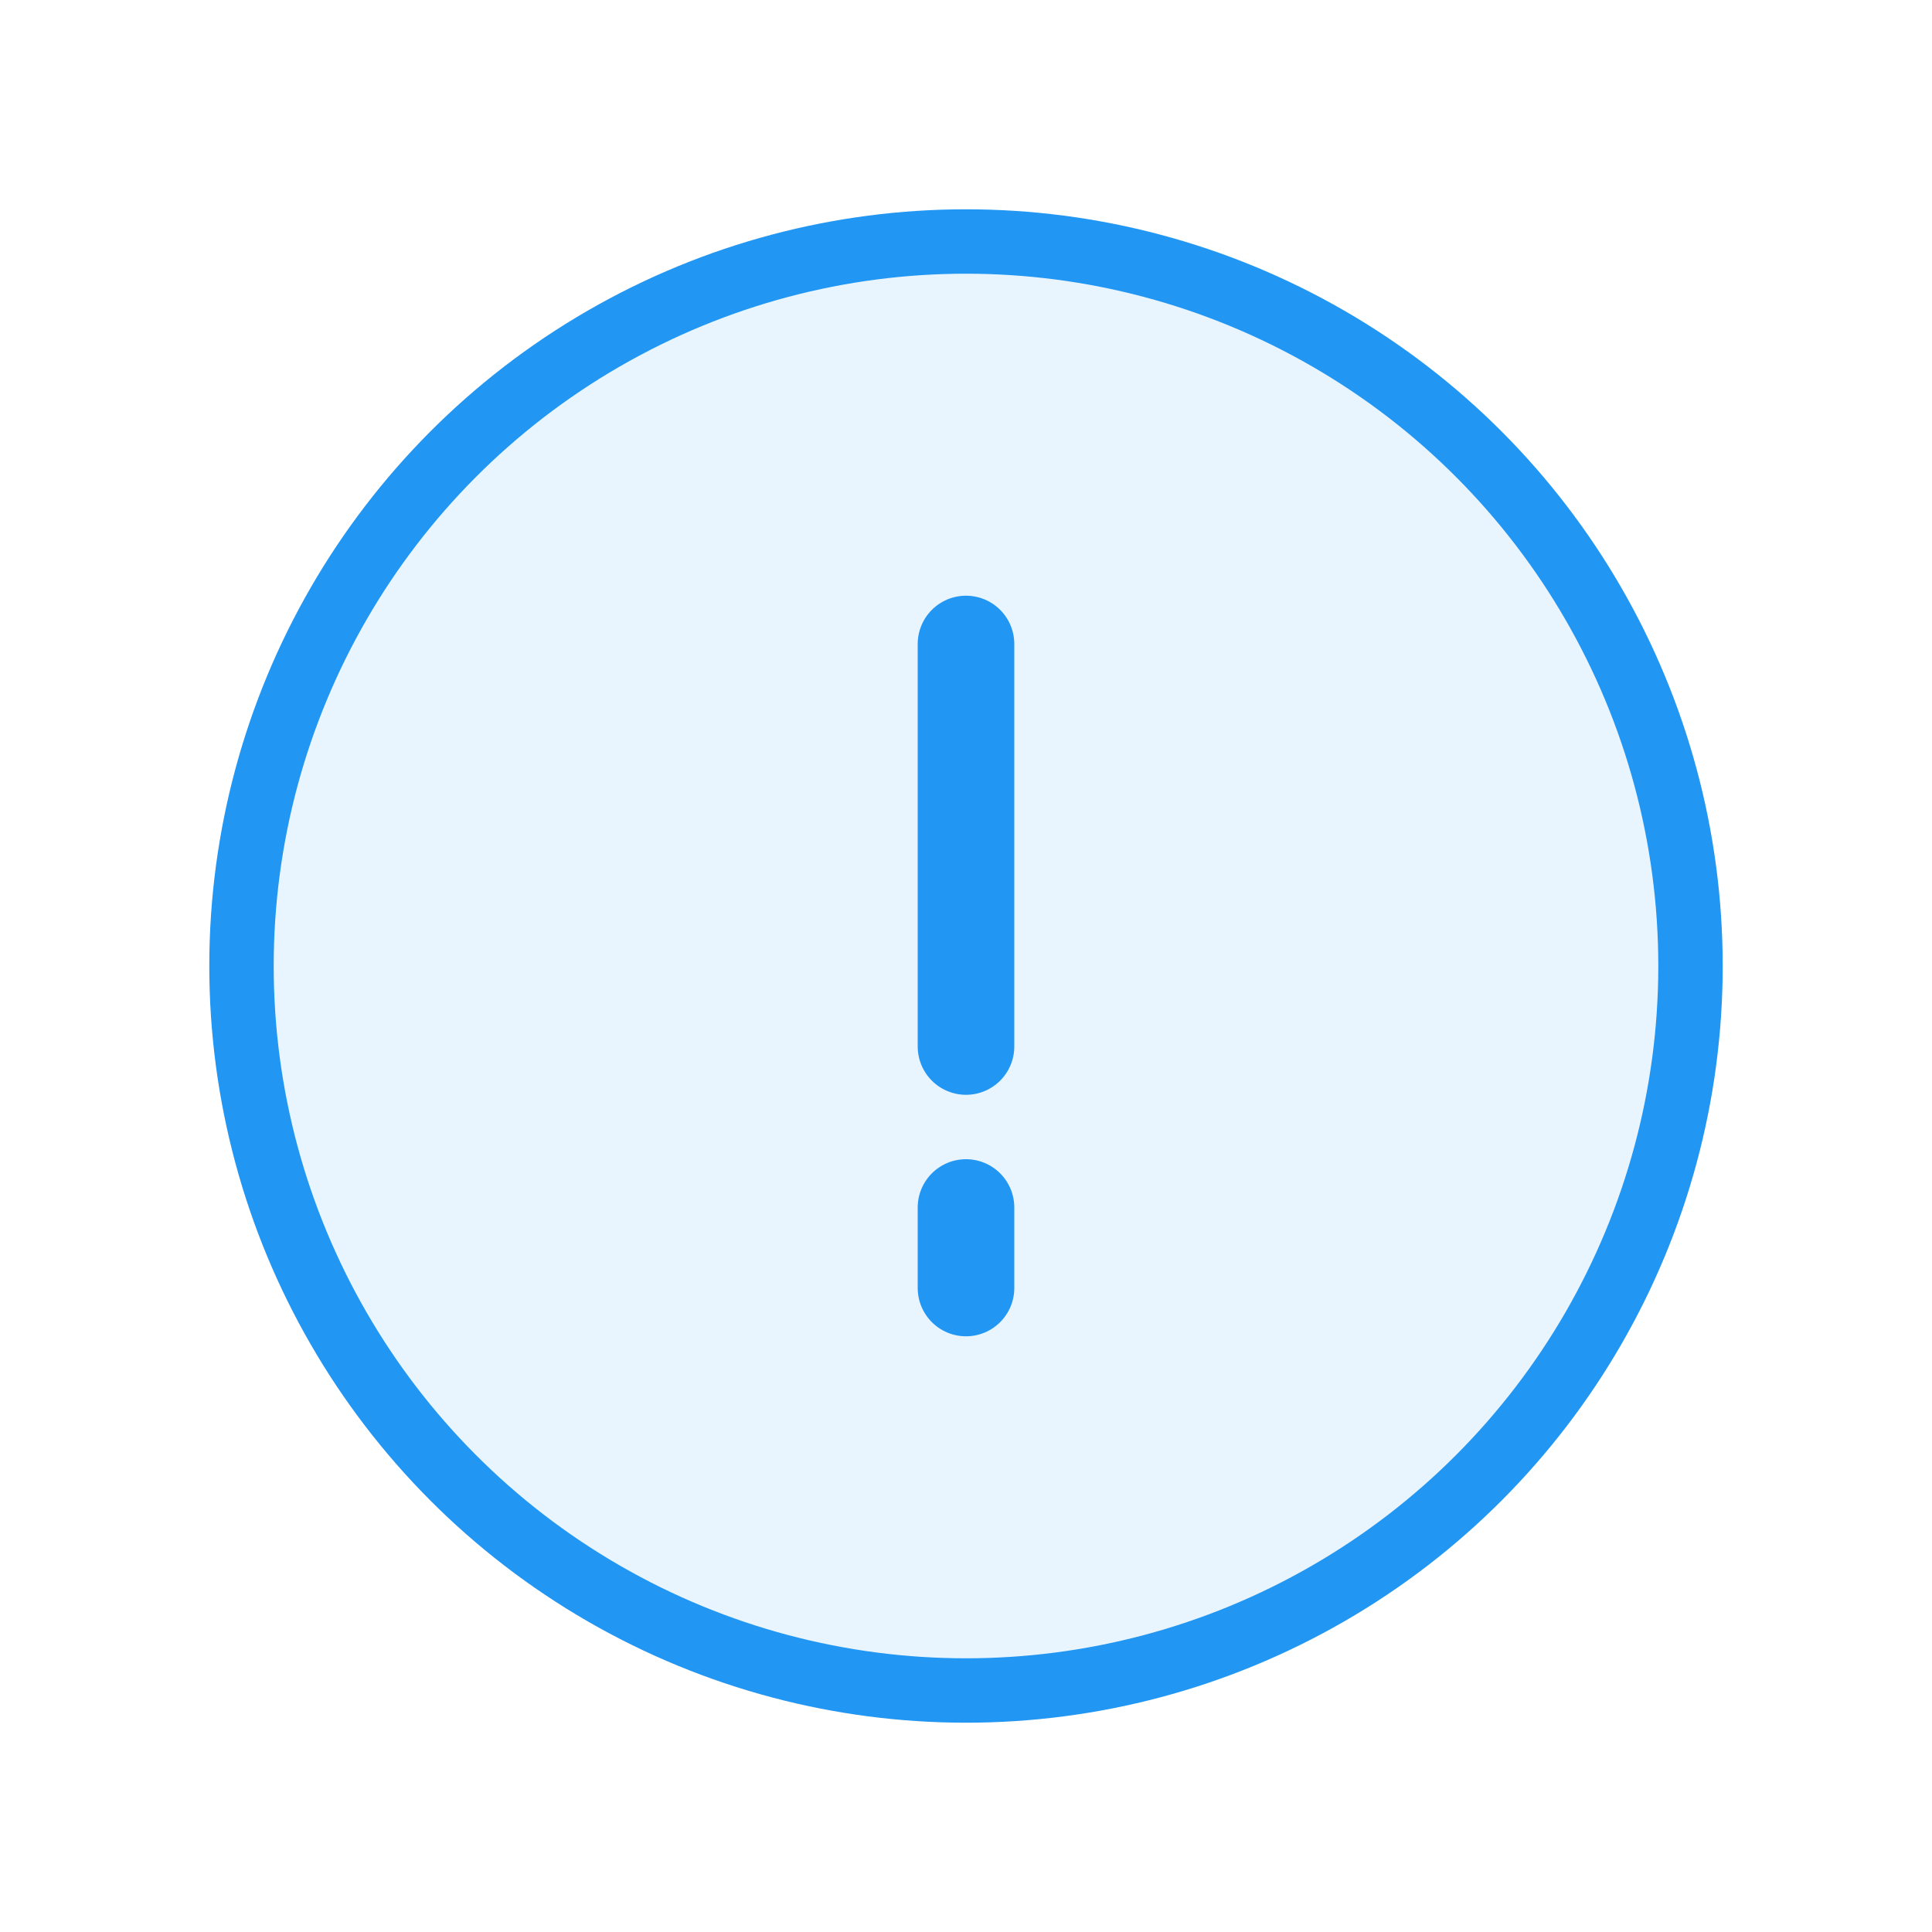 <?xml version="1.0" encoding="UTF-8"?>
<svg width="120" height="120" viewBox="0 0 120 120" fill="none" xmlns="http://www.w3.org/2000/svg">
    <circle cx="60" cy="60" r="45" stroke="#2196F3" stroke-width="4"/>
    <path d="M60 40V65M60 80V75" stroke="#2196F3" stroke-width="6" stroke-linecap="round"/>
    <circle cx="60" cy="60" r="45" fill="rgba(33, 150, 243, 0.1)"/>
</svg> 